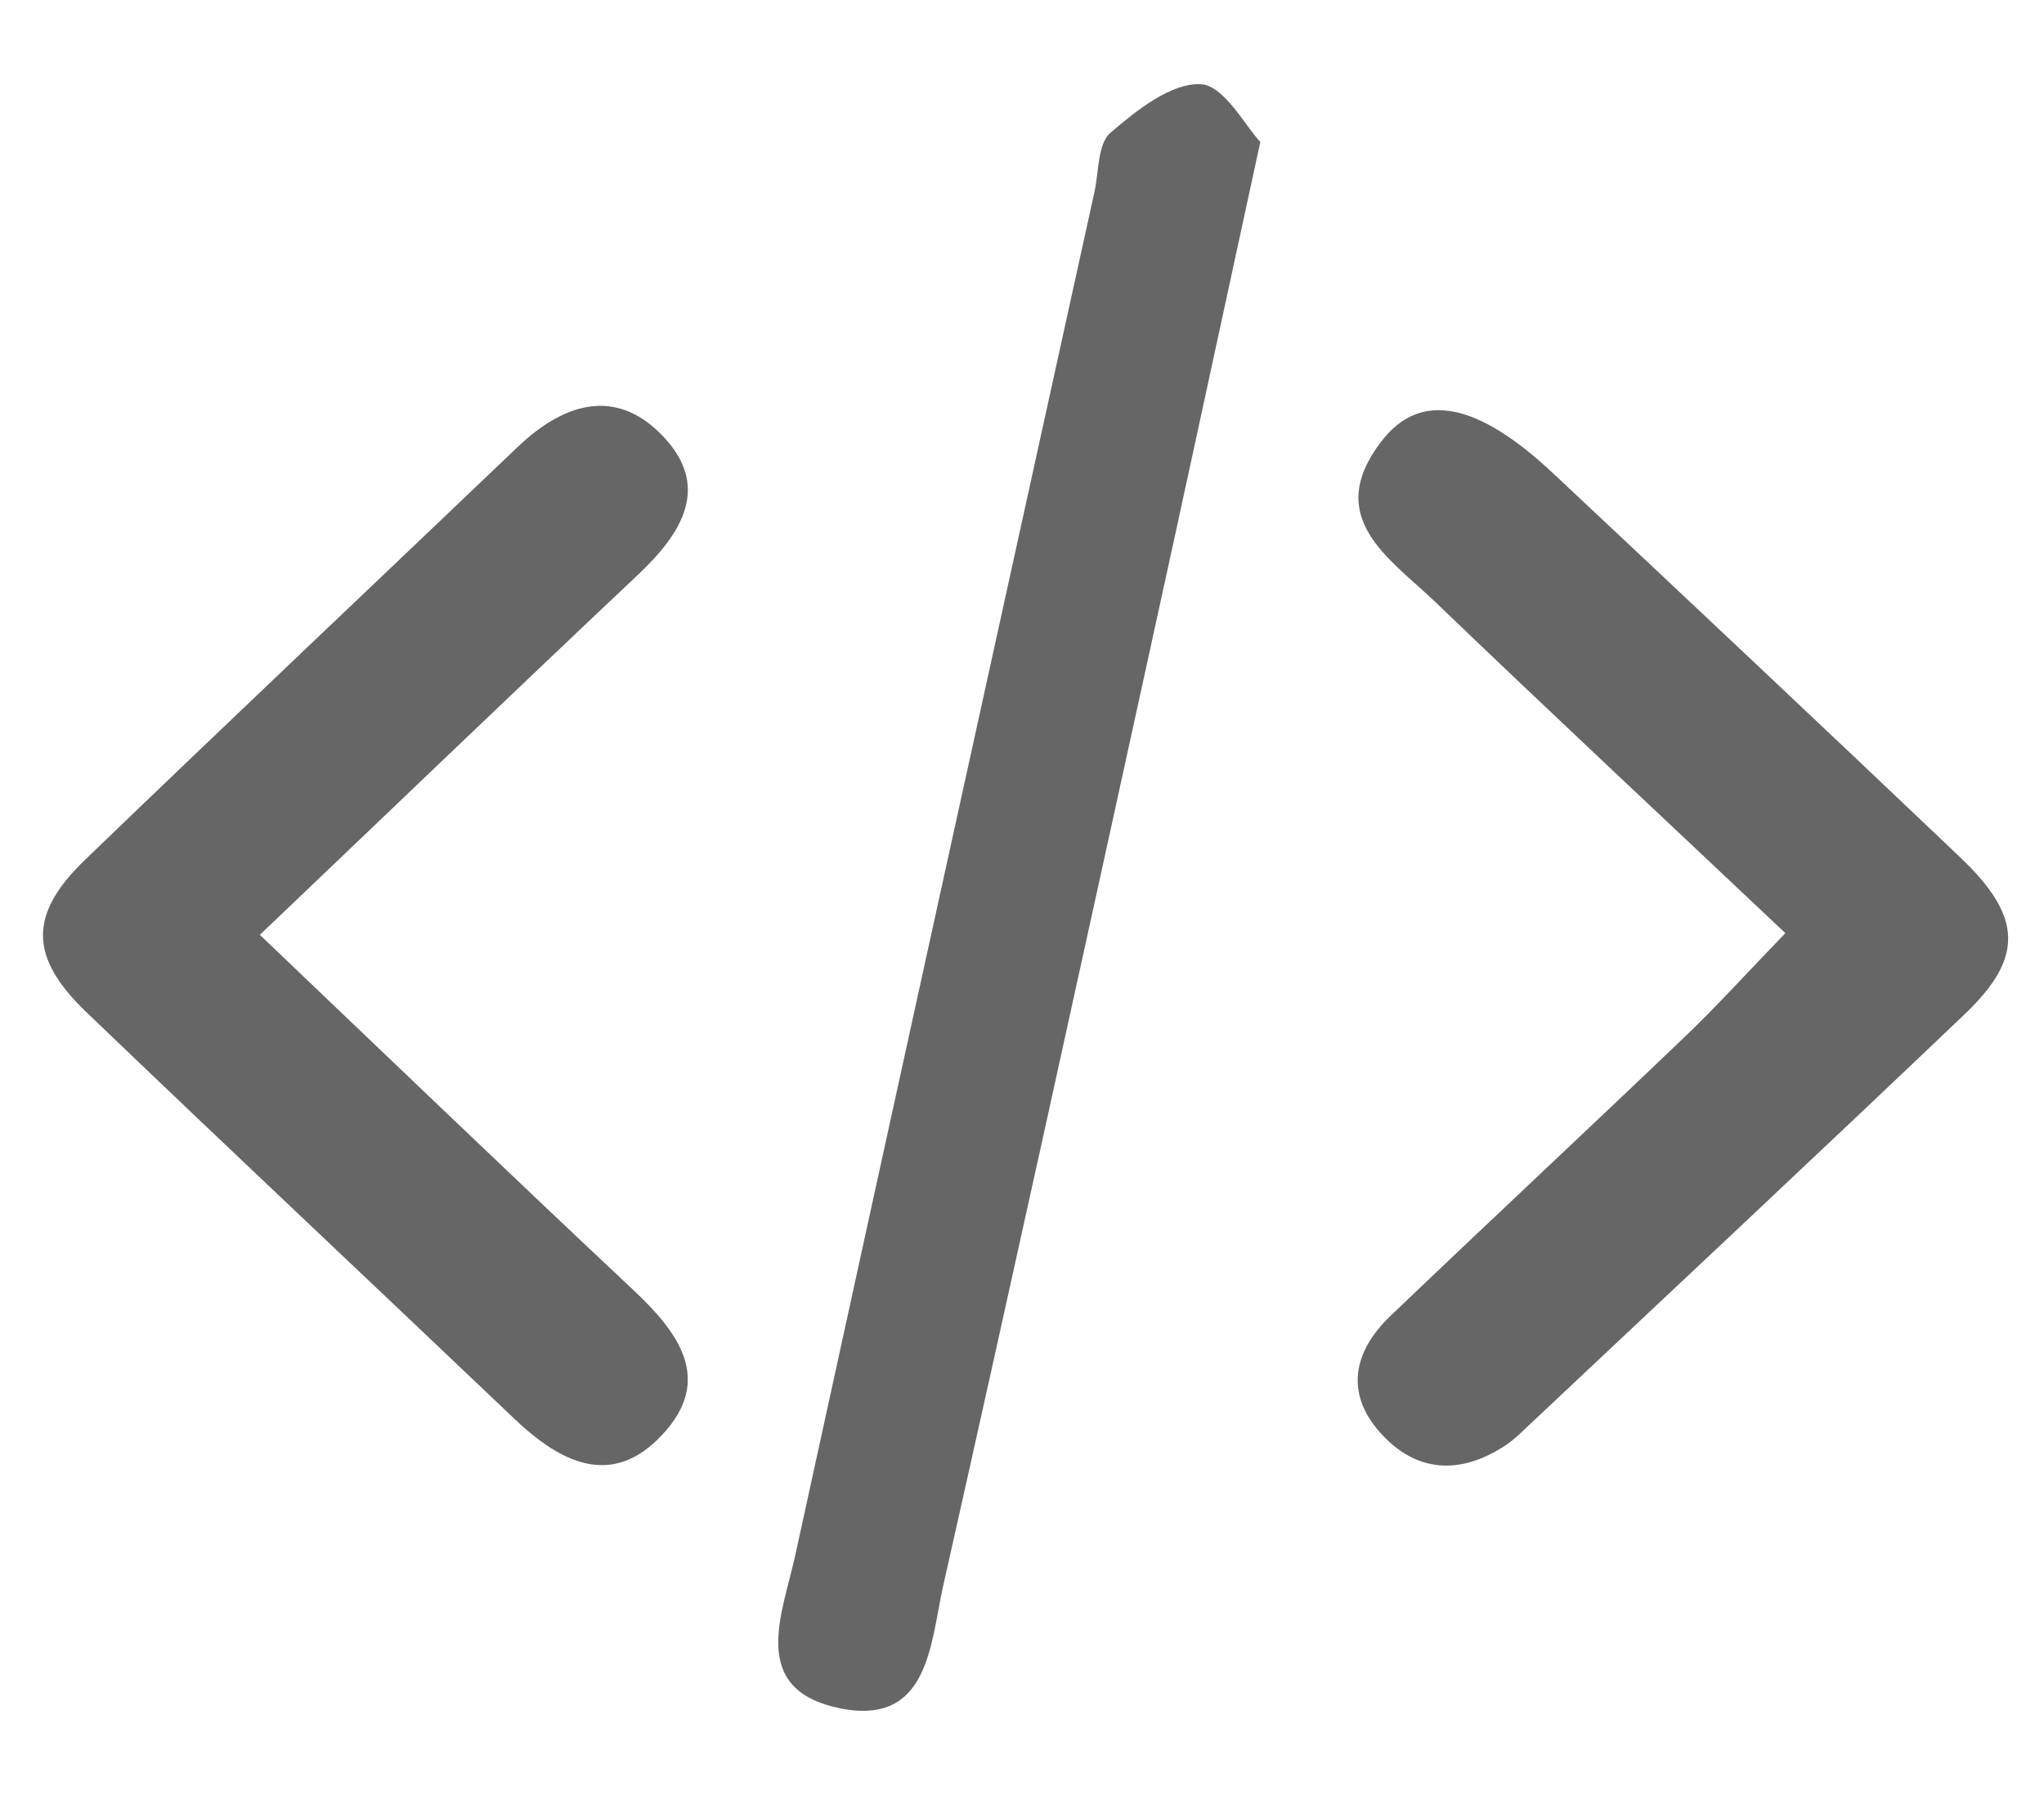 <?xml version="1.0" encoding="utf-8"?>
<!-- Generator: Adobe Illustrator 16.0.0, SVG Export Plug-In . SVG Version: 6.00 Build 0)  -->
<!DOCTYPE svg PUBLIC "-//W3C//DTD SVG 1.1//EN" "http://www.w3.org/Graphics/SVG/1.1/DTD/svg11.dtd">
<svg version="1.1" id="Layer_1" xmlns="http://www.w3.org/2000/svg" xmlns:xlink="http://www.w3.org/1999/xlink" x="0px" y="0px"
	 width="25.125px" height="22.072px" viewBox="0 0 25.125 22.072" enable-background="new 0 0 25.125 22.072"
	 xml:space="preserve">
<g>
	<path fill-rule="evenodd" clip-rule="evenodd" fill="#666666" d="M21.946,11.473
		c-1.455-1.374-2.892-2.716-4.309-4.077c-0.556-0.533-1.379-1.031-0.655-1.972
		c0.479-0.622,1.18-0.477,2.111,0.397c1.671,1.568,3.342,3.14,5.003,4.721
		c0.766,0.729,0.784,1.232,0.054,1.928c-1.774,1.691-3.565,3.368-5.351,5.048
		c-0.092,0.088-0.185,0.18-0.289,0.25c-0.555,0.369-1.101,0.344-1.545-0.154
		c-0.438-0.492-0.325-1.002,0.127-1.435c1.197-1.145,2.408-2.274,3.605-3.419
		C21.088,12.388,21.45,11.986,21.946,11.473z"/>
	<path fill-rule="evenodd" clip-rule="evenodd" fill="#666666" d="M15.492,1.745
		c-0.504,2.321-0.951,4.403-1.408,6.482c-0.823,3.757-1.645,7.514-2.489,11.265
		c-0.159,0.709-0.171,1.74-1.278,1.51c-1.122-0.234-0.697-1.164-0.541-1.883
		c1.22-5.589,2.449-11.176,3.678-16.763c0.054-0.249,0.039-0.589,0.195-0.723
		c0.321-0.276,0.745-0.615,1.111-0.598C15.048,1.05,15.312,1.558,15.492,1.745z"/>
	<path fill-rule="evenodd" clip-rule="evenodd" fill="#666666" d="M3.194,11.494
		c1.591,1.517,3.079,2.948,4.585,4.361c0.561,0.526,0.997,1.106,0.361,1.786
		c-0.622,0.668-1.258,0.338-1.824-0.203c-1.751-1.669-3.516-3.324-5.261-5
		c-0.699-0.673-0.702-1.199-0.01-1.866c1.765-1.701,3.547-3.385,5.32-5.078
		c0.553-0.527,1.187-0.738,1.765-0.151c0.616,0.626,0.263,1.203-0.282,1.718
		C6.322,8.501,4.81,9.954,3.194,11.494z"/>
</g>
</svg>

